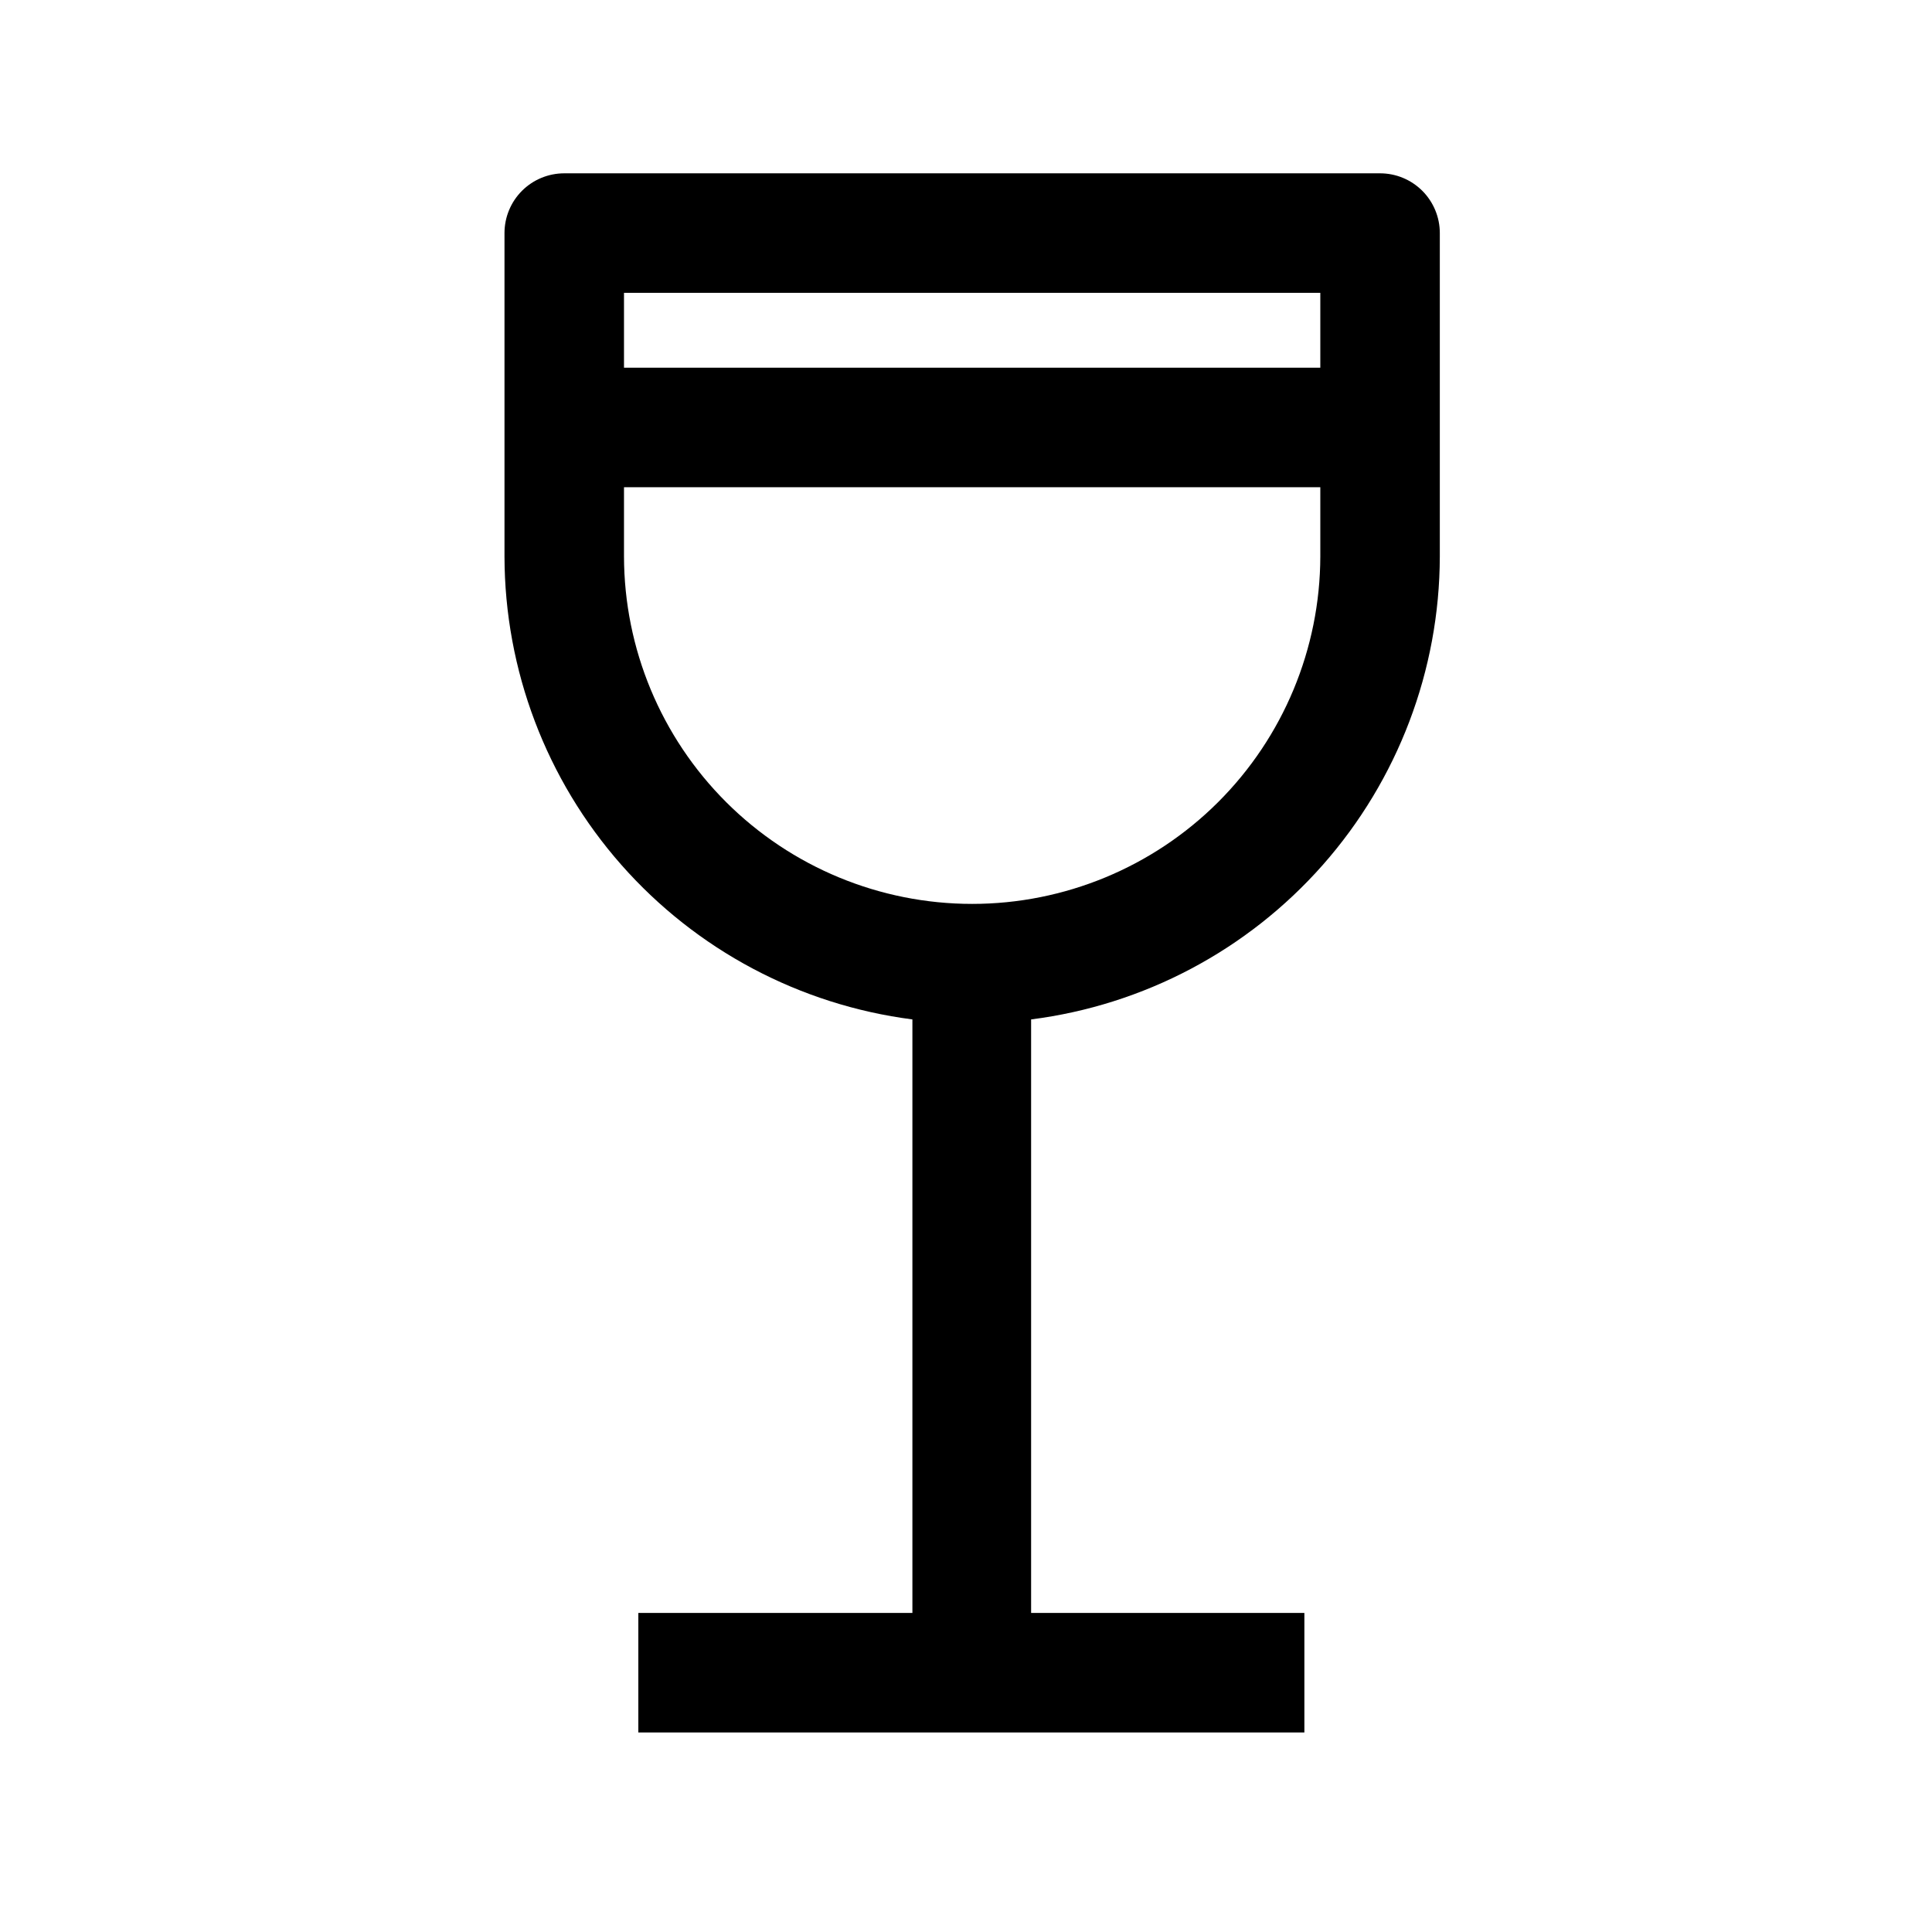<svg viewBox="0 0 97 97">
<path d="M72.289 27.942V11.702C72.289 10.906 71.972 10.143 71.41 9.58C70.847 9.018 70.084 8.702 69.289 8.702H28.329C27.533 8.702 26.77 9.018 26.207 9.58C25.645 10.143 25.329 10.906 25.329 11.702V27.942C25.34 33.641 27.424 39.142 31.193 43.418C34.961 47.694 40.156 50.453 45.809 51.182V80.982H32.049V86.982H65.489V80.982H51.769V51.182C57.429 50.462 62.633 47.707 66.41 43.43C70.186 39.153 72.276 33.647 72.289 27.942ZM66.289 14.702V18.462H31.329V14.702H66.289ZM31.329 27.942V24.462H66.289V27.942C66.278 32.571 64.432 37.007 61.155 40.276C57.878 43.545 53.438 45.382 48.809 45.382C44.179 45.382 39.739 43.545 36.462 40.276C33.185 37.007 31.339 32.571 31.329 27.942Z" fill="currentColor"/>
</svg>
